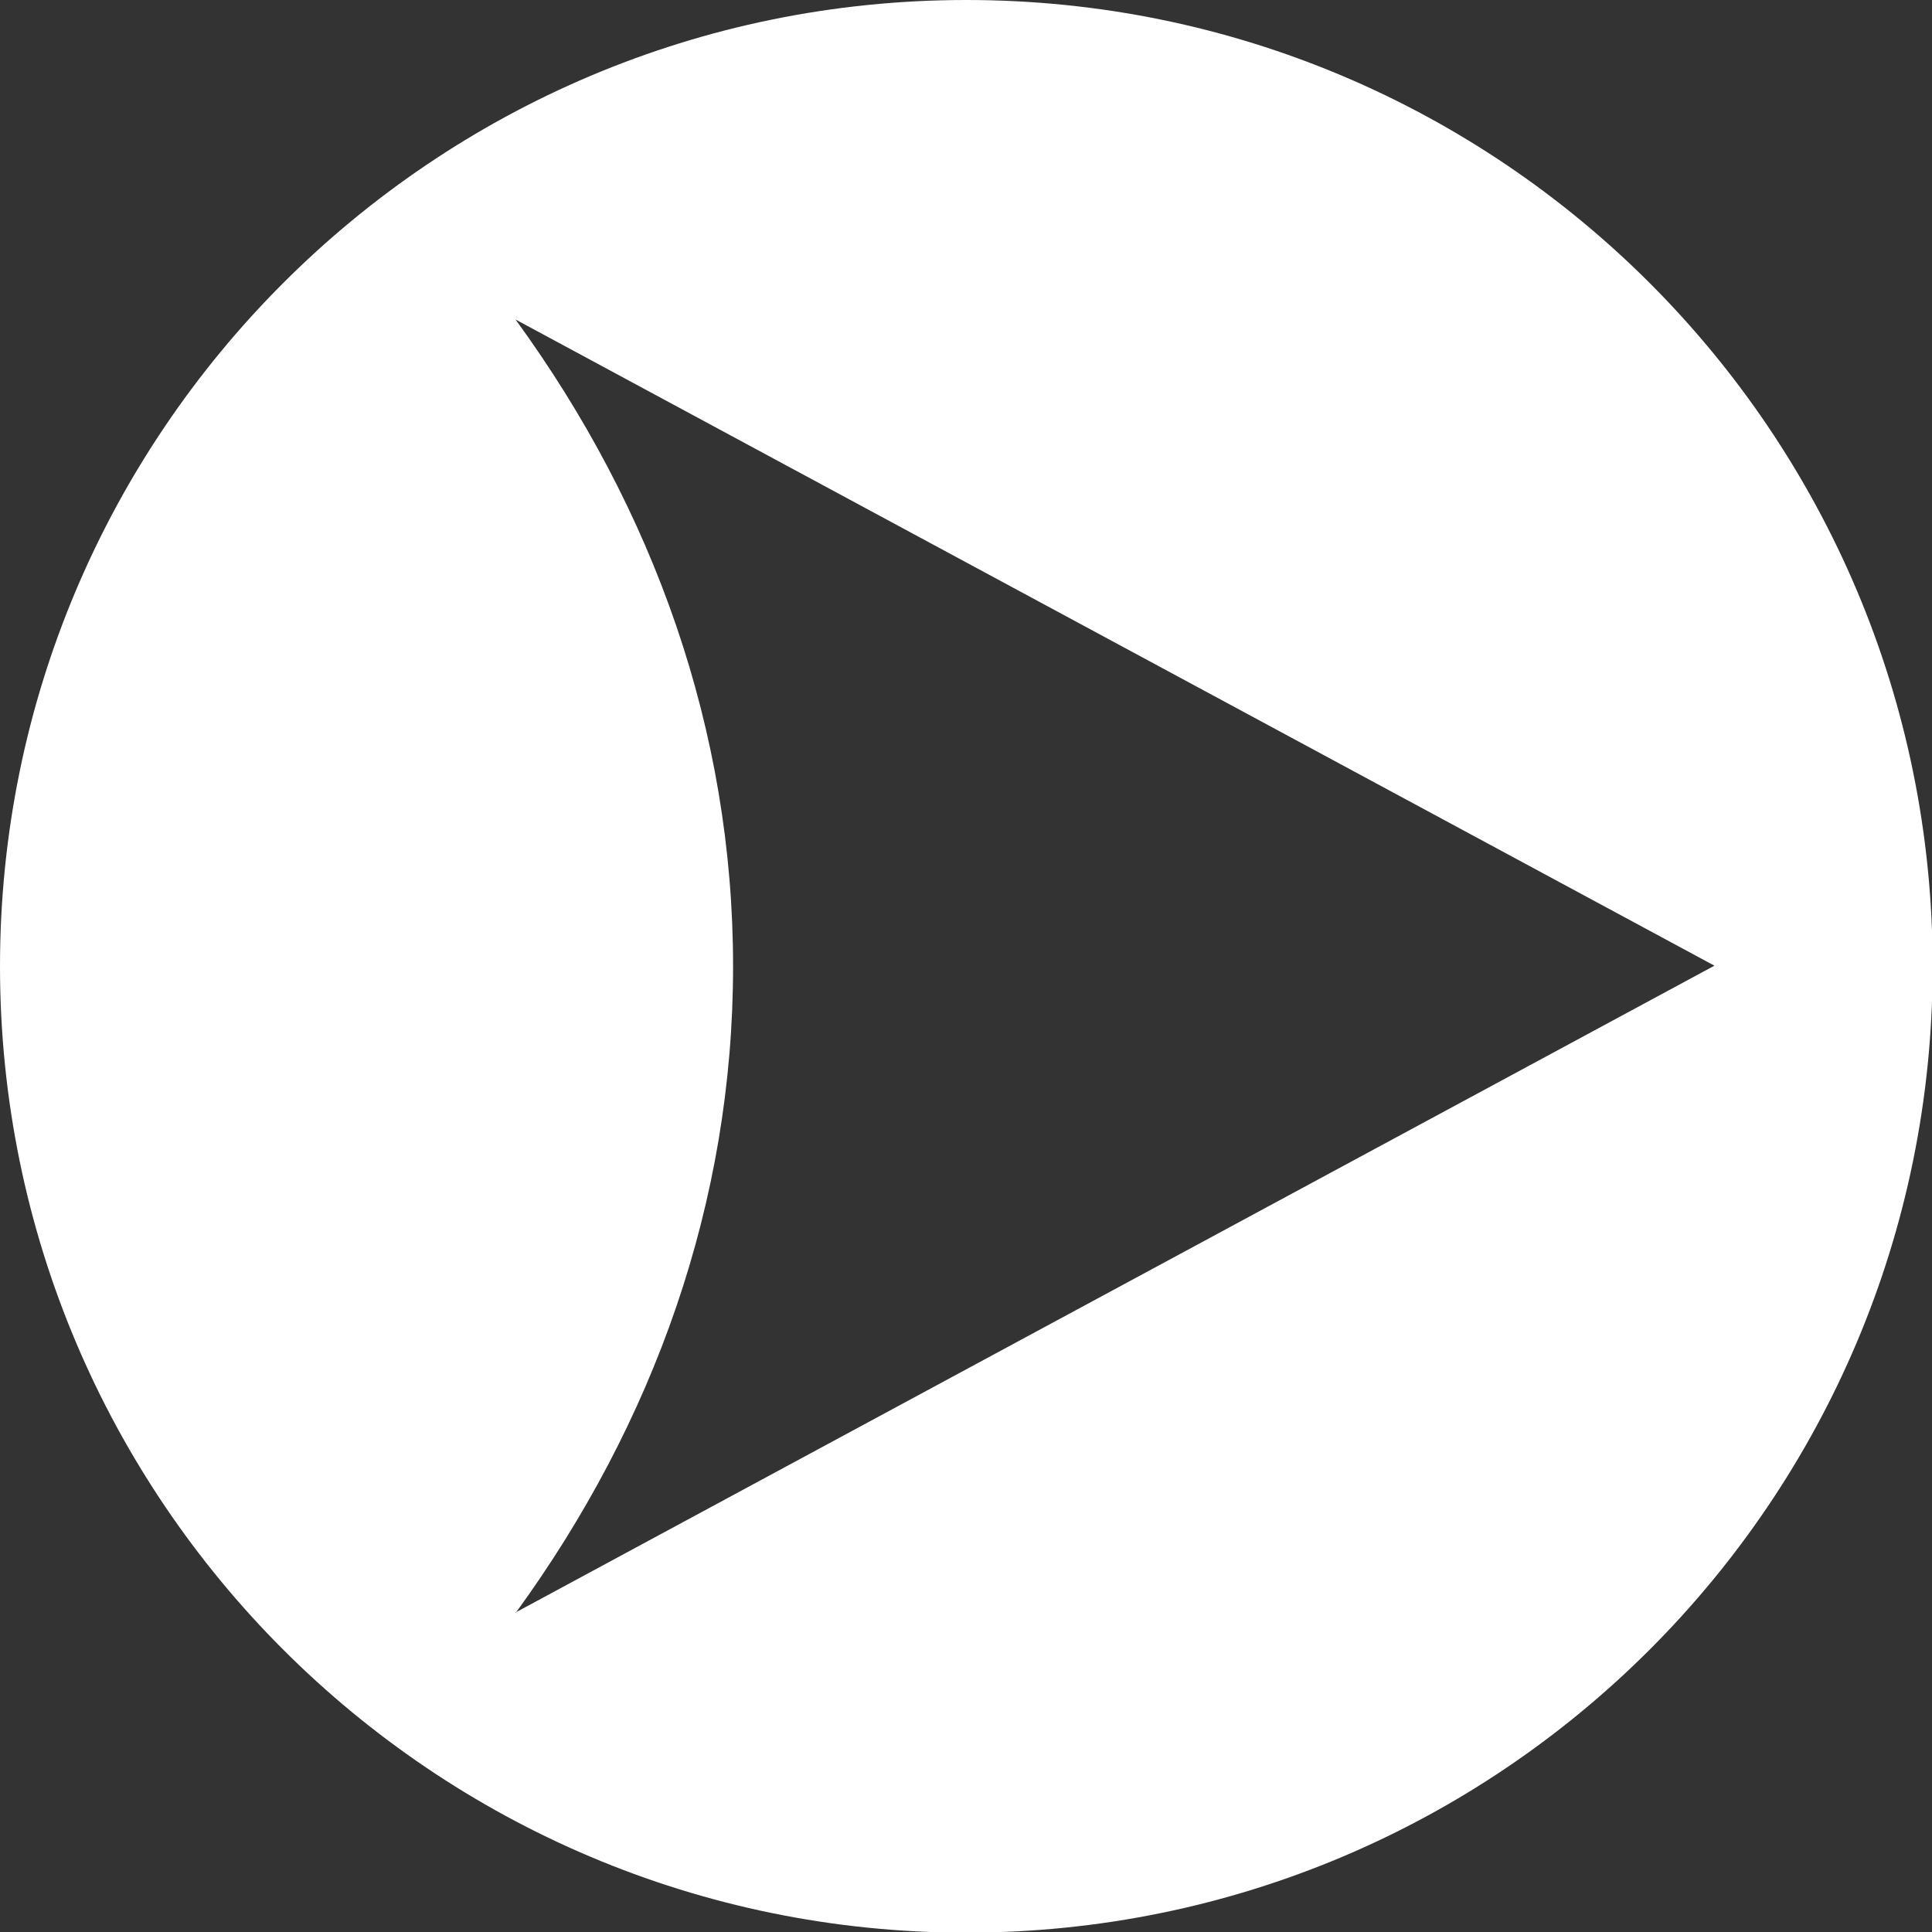 <?xml version="1.0" encoding="UTF-8"?>
<svg id="Layer_2" data-name="Layer 2" xmlns="http://www.w3.org/2000/svg" viewBox="0 0 29.57 29.57">
  <rect x="0" y="0" width="29.57" height="29.57" fill="#333333" stroke="none"/>
  <defs>
    <style>
      .cls-1 {
        fill: #fff;
        fill-rule: evenodd;
      }
    </style>
  </defs>
  <g id="Layer_1-2" data-name="Layer 1">
    <path class="cls-1" d="M14.79,0c8.17,0,14.79,6.62,14.79,14.79s-6.62,14.79-14.79,14.79S0,22.95,0,14.79,6.62,0,14.79,0h0ZM7.89,24.68l18.35-9.9L7.89,4.89c2.12,2.91,3.33,6.29,3.33,9.9s-1.21,6.99-3.33,9.9Z"/>
  </g>
</svg>